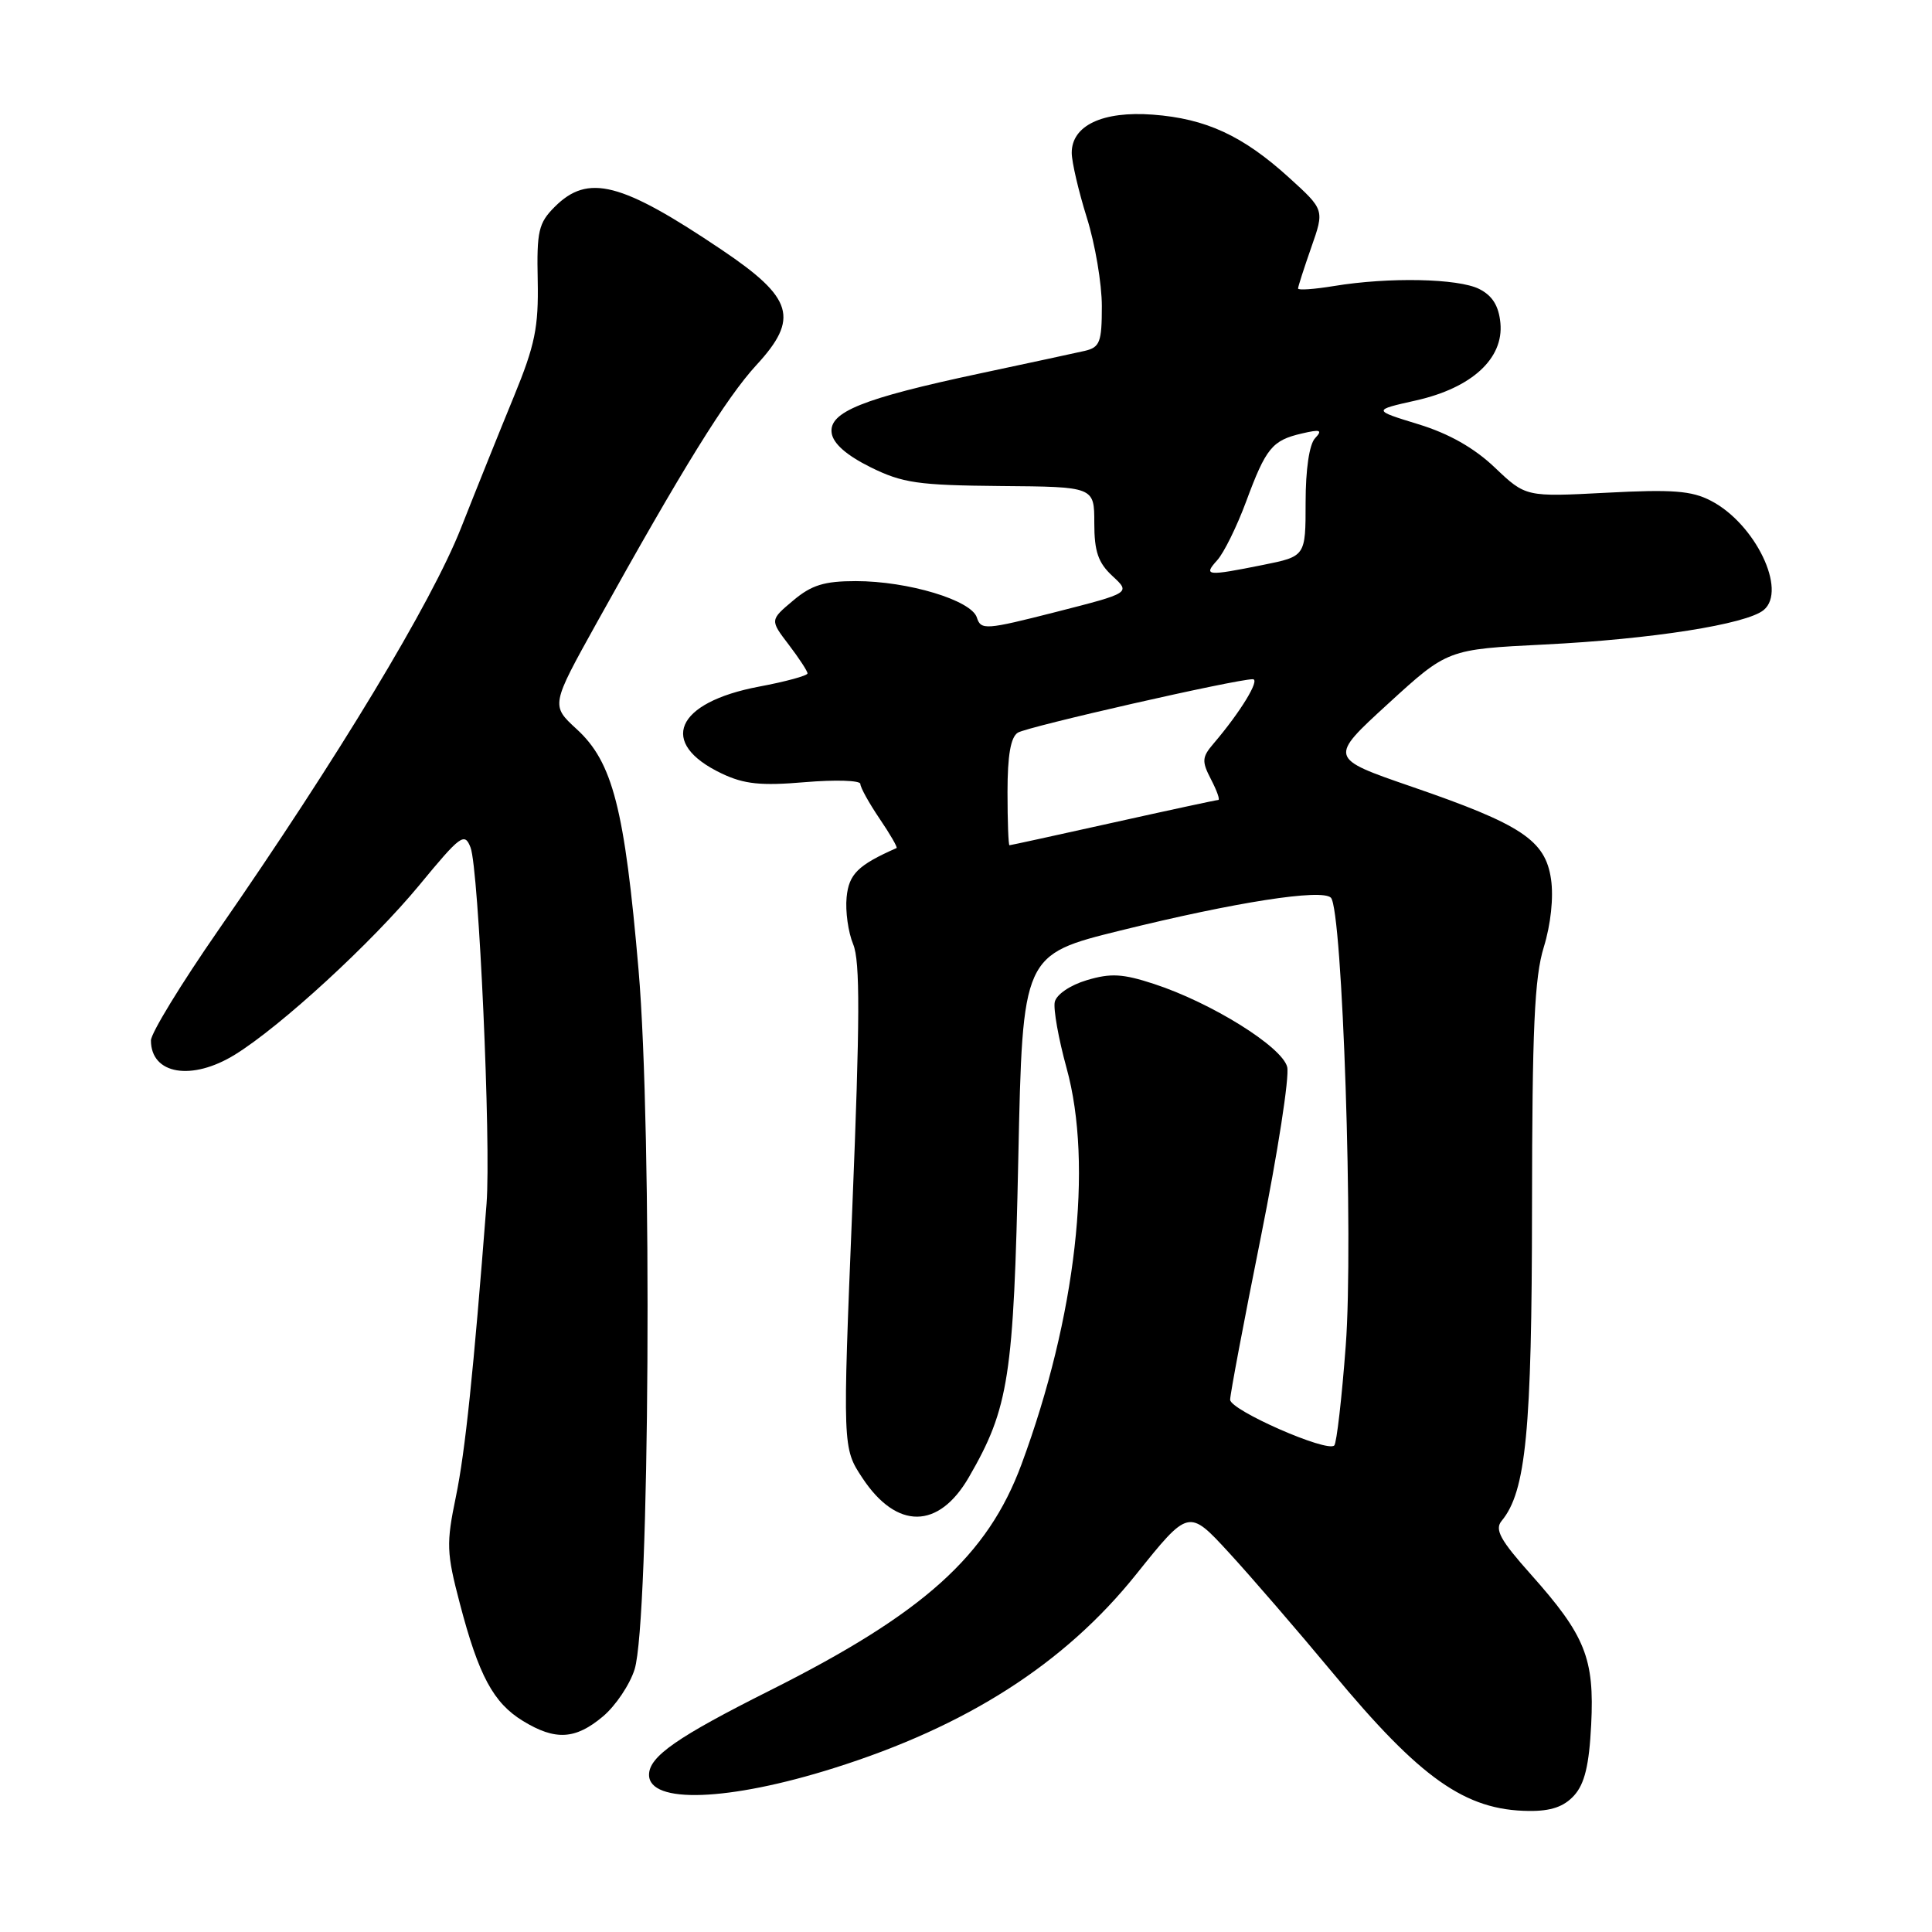 <?xml version="1.0" encoding="UTF-8" standalone="no"?>
<!DOCTYPE svg PUBLIC "-//W3C//DTD SVG 1.1//EN" "http://www.w3.org/Graphics/SVG/1.1/DTD/svg11.dtd" >
<svg xmlns="http://www.w3.org/2000/svg" xmlns:xlink="http://www.w3.org/1999/xlink" version="1.1" viewBox="0 0 256 256">
 <g >
 <path fill="currentColor"
d=" M 208.58 237.91 C 209.97 236.37 210.57 233.91 210.84 228.53 C 211.28 219.75 210.07 216.72 202.86 208.63 C 198.78 204.06 198.03 202.67 198.97 201.53 C 202.20 197.64 202.98 189.63 203.00 160.00 C 203.02 136.30 203.32 129.52 204.56 125.50 C 205.49 122.49 205.87 118.91 205.52 116.50 C 204.77 111.34 201.63 109.25 187.06 104.24 C 176.06 100.45 176.06 100.45 183.93 93.25 C 191.81 86.04 191.81 86.04 204.65 85.40 C 218.82 84.70 231.43 82.72 233.70 80.83 C 236.84 78.23 232.57 69.38 226.70 66.35 C 224.15 65.02 221.58 64.83 212.87 65.29 C 202.17 65.85 202.17 65.85 198.08 61.96 C 195.34 59.35 191.99 57.45 187.93 56.21 C 181.87 54.35 181.87 54.35 187.63 53.06 C 195.02 51.40 199.27 47.50 198.81 42.79 C 198.59 40.52 197.75 39.17 196.00 38.29 C 193.22 36.89 184.02 36.70 176.75 37.90 C 174.14 38.33 172.00 38.48 172.00 38.23 C 172.00 37.97 172.79 35.53 173.75 32.78 C 175.50 27.80 175.50 27.80 170.81 23.54 C 164.69 17.98 159.80 15.72 152.76 15.19 C 146.10 14.69 141.99 16.63 142.01 20.27 C 142.02 21.50 142.92 25.35 144.01 28.84 C 145.11 32.33 146.00 37.60 146.00 40.57 C 146.00 45.34 145.74 46.02 143.75 46.49 C 142.51 46.77 136.22 48.13 129.77 49.50 C 114.28 52.80 109.80 54.60 110.20 57.38 C 110.40 58.77 112.15 60.32 115.33 61.90 C 119.60 64.01 121.62 64.30 132.58 64.40 C 145.00 64.50 145.00 64.50 145.00 69.30 C 145.00 73.08 145.51 74.57 147.41 76.33 C 149.82 78.56 149.82 78.56 139.92 81.09 C 130.58 83.47 129.98 83.51 129.44 81.83 C 128.72 79.53 120.31 77.00 113.40 77.00 C 109.22 77.00 107.53 77.52 105.09 79.58 C 102.02 82.16 102.02 82.16 104.51 85.42 C 105.88 87.22 107.00 88.93 107.00 89.23 C 107.00 89.53 104.11 90.32 100.58 90.98 C 89.47 93.08 87.16 98.47 95.64 102.50 C 98.61 103.91 100.83 104.14 106.68 103.64 C 110.71 103.30 114.00 103.41 114.00 103.87 C 114.00 104.34 115.15 106.41 116.55 108.48 C 117.95 110.54 118.96 112.29 118.80 112.37 C 113.67 114.64 112.48 115.82 112.18 118.90 C 112.00 120.74 112.39 123.53 113.05 125.12 C 113.98 127.36 113.95 135.12 112.94 159.93 C 111.64 191.86 111.64 191.86 114.28 195.85 C 118.82 202.71 124.37 202.67 128.38 195.74 C 133.69 186.56 134.32 182.45 134.93 153.50 C 135.50 126.50 135.50 126.50 148.50 123.29 C 163.72 119.53 175.15 117.75 176.35 118.95 C 177.89 120.49 179.36 164.60 178.32 178.27 C 177.80 185.26 177.11 191.22 176.80 191.53 C 175.84 192.50 163.00 186.85 163.00 185.47 C 163.00 184.74 164.83 175.04 167.07 163.91 C 169.30 152.78 170.88 142.64 170.56 141.38 C 169.89 138.70 160.51 132.86 152.89 130.37 C 148.77 129.02 147.17 128.93 144.00 129.88 C 141.79 130.54 139.98 131.78 139.76 132.77 C 139.56 133.72 140.26 137.65 141.32 141.50 C 144.88 154.35 142.58 174.52 135.35 194.04 C 130.86 206.16 122.39 213.77 102.09 223.96 C 89.71 230.17 86.00 232.75 86.00 235.17 C 86.00 239.06 96.55 238.68 110.50 234.28 C 128.11 228.74 141.07 220.44 150.53 208.63 C 157.50 199.93 157.50 199.93 162.82 205.71 C 165.75 208.90 171.92 216.04 176.53 221.59 C 188.23 235.70 194.16 239.88 202.60 239.96 C 205.51 239.99 207.23 239.40 208.58 237.91 Z  M 79.89 227.44 C 81.57 226.03 83.46 223.21 84.09 221.19 C 86.08 214.82 86.45 149.77 84.61 128.50 C 82.77 107.15 81.19 100.99 76.42 96.62 C 72.99 93.47 72.99 93.47 79.09 82.49 C 90.42 62.09 96.24 52.70 100.22 48.38 C 105.93 42.19 105.12 39.49 95.66 33.12 C 82.30 24.12 77.92 22.99 73.50 27.41 C 71.36 29.55 71.11 30.63 71.25 37.16 C 71.37 43.38 70.89 45.72 68.11 52.50 C 66.30 56.90 63.13 64.78 61.07 70.00 C 57.16 79.89 44.82 100.34 28.89 123.31 C 24.00 130.36 20.00 136.91 20.00 137.86 C 20.00 142.37 25.41 143.28 31.14 139.74 C 37.21 135.99 49.26 124.92 55.55 117.30 C 61.04 110.64 61.56 110.26 62.35 112.30 C 63.44 115.11 65.08 151.58 64.47 159.50 C 62.74 181.81 61.64 192.36 60.41 198.31 C 59.12 204.55 59.16 205.73 60.93 212.47 C 63.43 222.03 65.38 225.65 69.30 228.04 C 73.59 230.66 76.25 230.50 79.89 227.44 Z  M 133.50 104.96 C 133.50 100.09 133.92 97.67 134.87 97.08 C 136.17 96.28 163.75 90.00 166.00 90.00 C 167.02 90.00 164.37 94.35 160.80 98.53 C 159.26 100.33 159.22 100.87 160.47 103.28 C 161.25 104.78 161.68 106.00 161.43 106.00 C 161.19 106.00 154.92 107.35 147.50 109.00 C 140.08 110.65 133.90 112.00 133.76 112.00 C 133.62 112.00 133.50 108.83 133.50 104.96 Z  M 161.29 74.23 C 162.17 73.26 163.89 69.77 165.11 66.48 C 167.75 59.35 168.57 58.35 172.50 57.44 C 174.97 56.86 175.28 56.98 174.25 58.07 C 173.49 58.88 173.00 62.21 173.00 66.56 C 173.00 73.72 173.00 73.72 167.33 74.86 C 159.87 76.36 159.41 76.31 161.29 74.23 Z "/>
</g>
</svg>